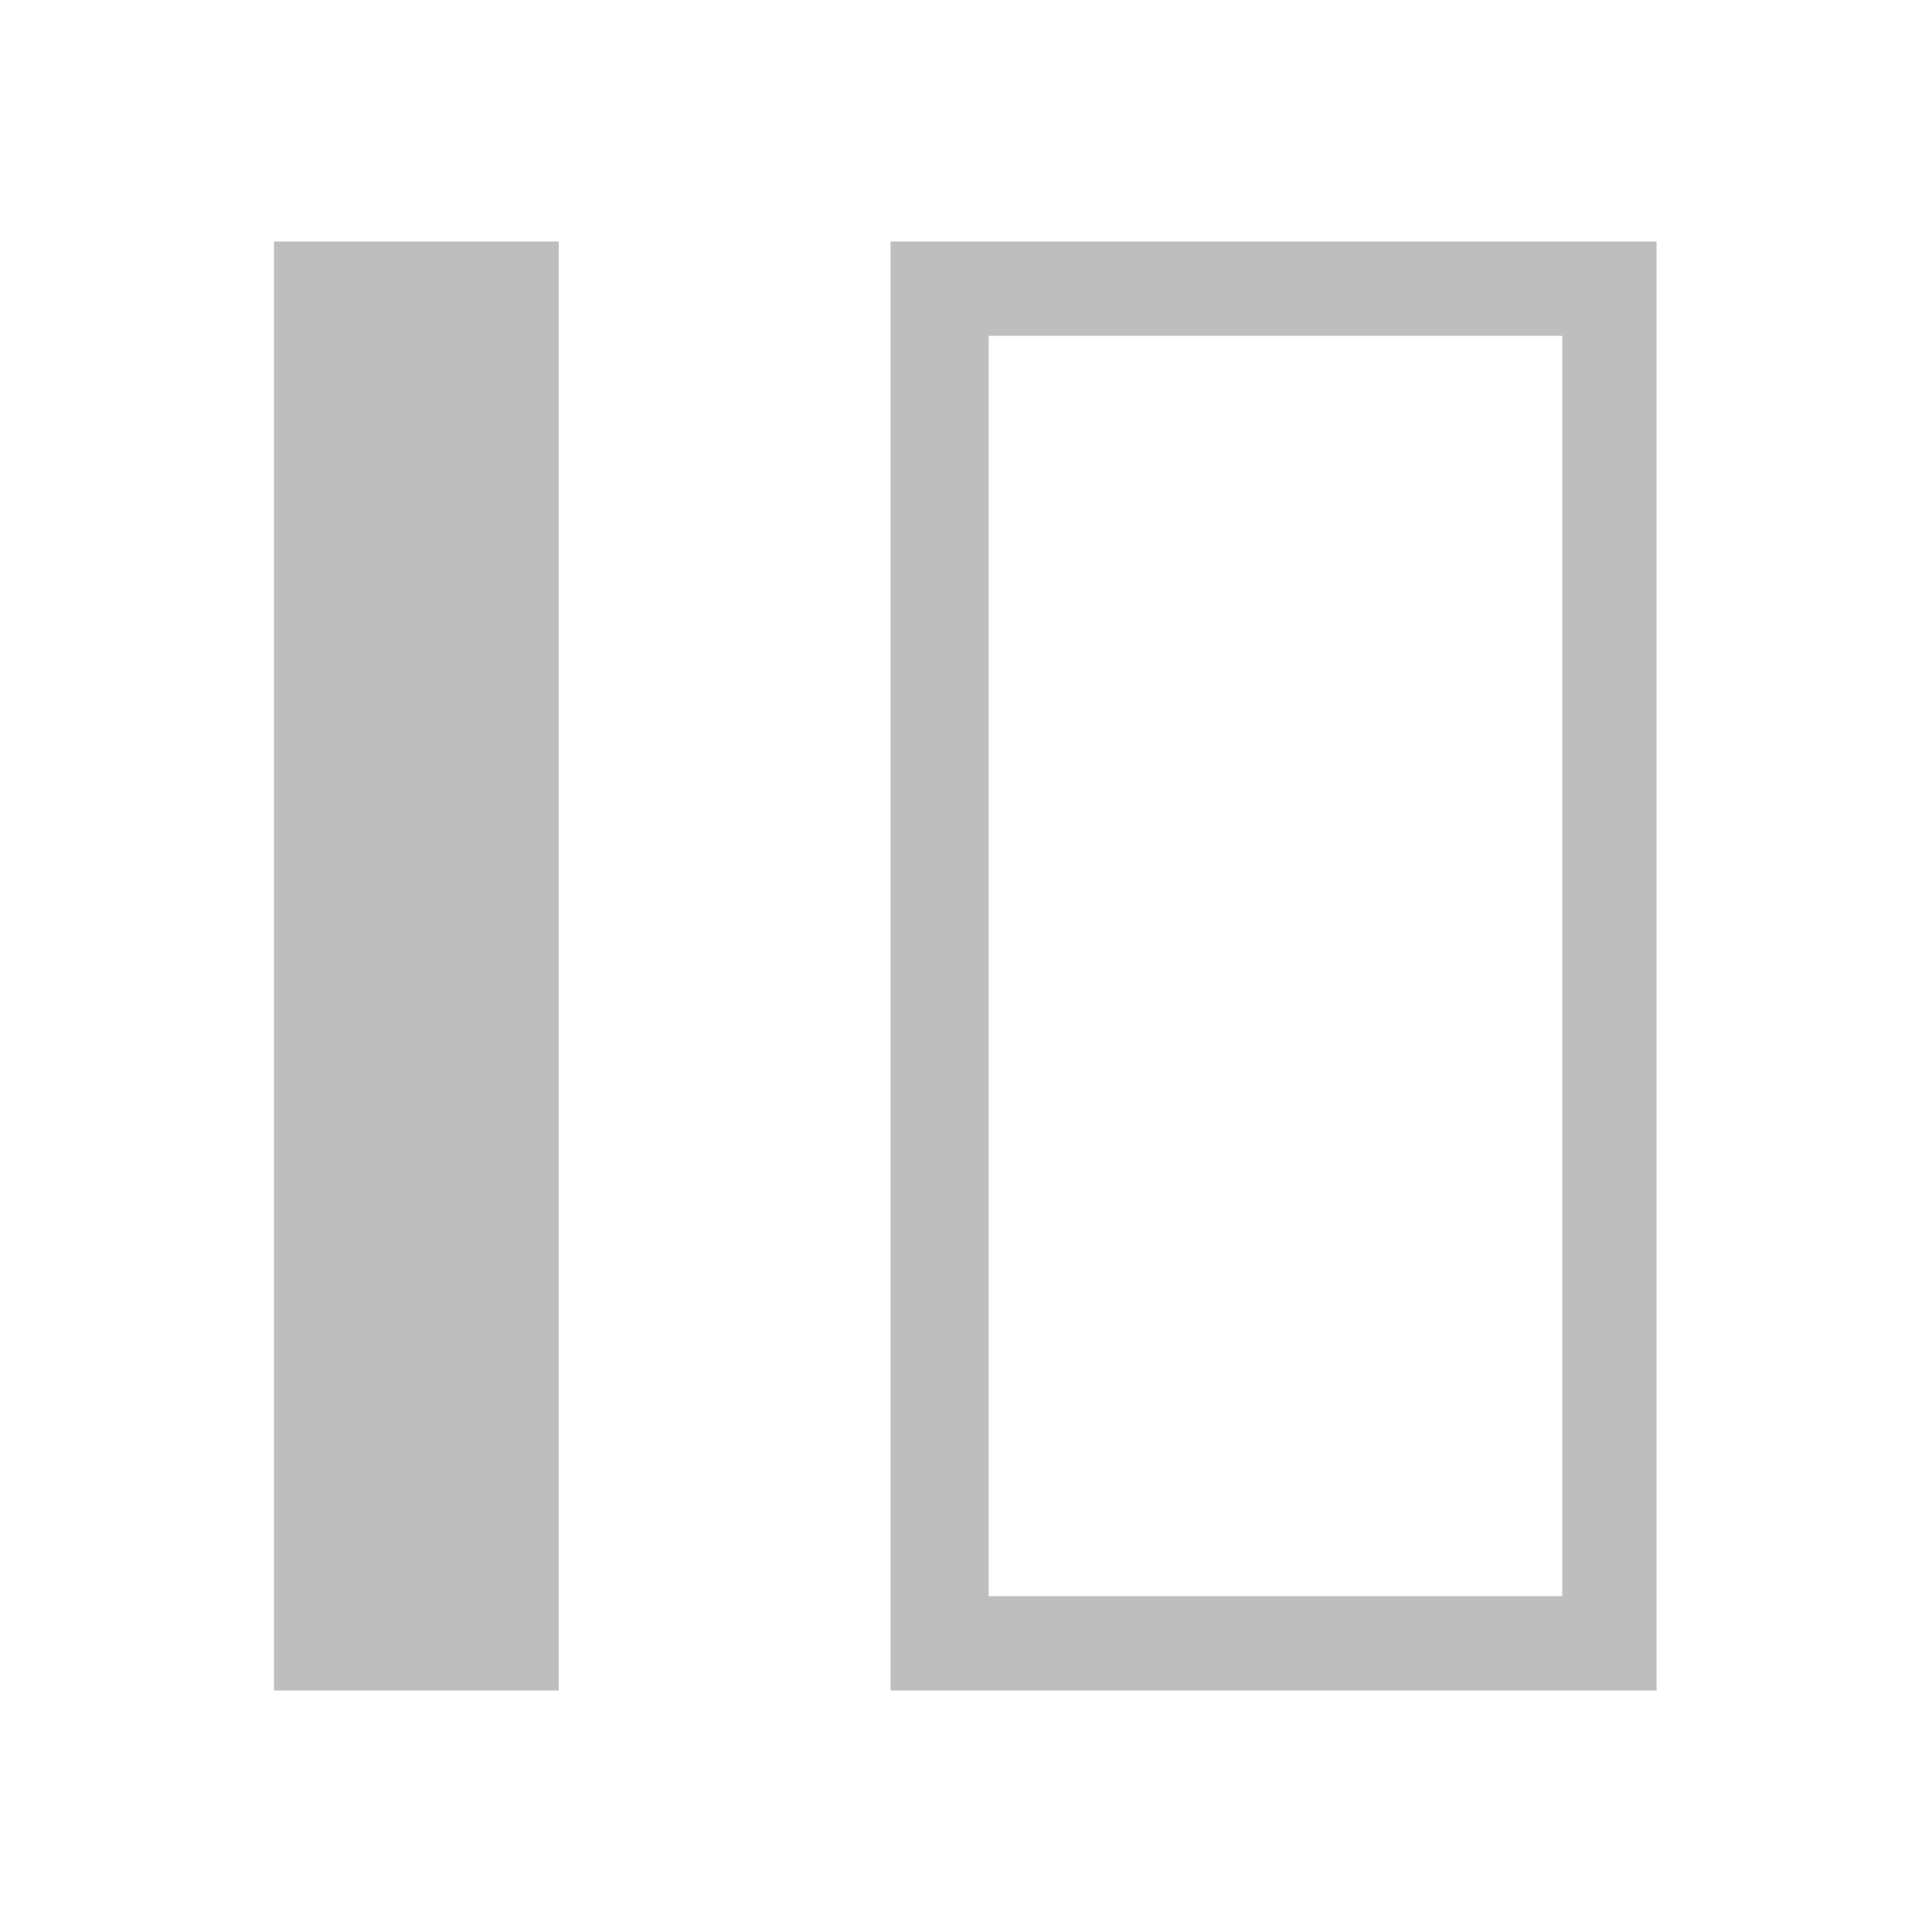 <?xml version="1.0" encoding="UTF-8" standalone="no"?>
<!-- Created with Inkscape (http://www.inkscape.org/) -->

<svg
   xmlns:dc="http://purl.org/dc/elements/1.1/"
   xmlns:cc="http://creativecommons.org/ns#"
   xmlns:rdf="http://www.w3.org/1999/02/22-rdf-syntax-ns#"
   xmlns:svg="http://www.w3.org/2000/svg"
   xmlns="http://www.w3.org/2000/svg"
   xmlns:sodipodi="http://sodipodi.sourceforge.net/DTD/sodipodi-0.dtd"
   xmlns:inkscape="http://www.inkscape.org/namespaces/inkscape"
   width="16"
   height="16"
   id="svg3049"
   version="1.1"
   inkscape:version="0.48+devel r12383"
   sodipodi:docname="view-column-symbolic.svg">
  <defs
     id="defs3051" />
  <sodipodi:namedview
     id="base"
     pagecolor="#ffffff"
     bordercolor="#666666"
     borderopacity="1.0"
     inkscape:pageopacity="0.0"
     inkscape:pageshadow="2"
     inkscape:zoom="22.627417"
     inkscape:cx="15.567023"
     inkscape:cy="11.261988"
     inkscape:document-units="px"
     inkscape:current-layer="layer1"
     showgrid="false"
     fit-margin-top="0"
     fit-margin-left="0"
     fit-margin-right="0"
     fit-margin-bottom="0"
     inkscape:window-width="1366"
     inkscape:window-height="714"
     inkscape:window-x="0"
     inkscape:window-y="30"
     inkscape:window-maximized="1" />
  <g
     inkscape:label="Capa 1"
     inkscape:groupmode="layer"
     id="layer1"
     transform="translate(-421.714,-531.791)">
    <path
       inkscape:connector-curvature="0"
       style="fill:#bebebe;fill-opacity:1;fill-rule:nonzero;stroke:none"
       d="m 423.983,545.791 2.358,0 c 0,-4 0,-8 0,-12 l -2.358,0 C 423.983,537.791 423.983,541.791 423.983,545.791 Z"
       id="path380"
       sodipodi:nodetypes="ccccc" />
    <path
       style="fill:#bebebe;fill-opacity:1;fill-rule:nonzero;stroke:none"
       d="M 7.375 2 L 7.375 14 L 13.719 14 L 13.719 2 L 7.375 2 z M 8.188 2.781 L 12.938 2.781 L 12.938 13.219 L 8.188 13.219 L 8.188 2.781 z "
       transform="translate(421.714,531.791)"
       id="path388" />
  </g>
</svg>
